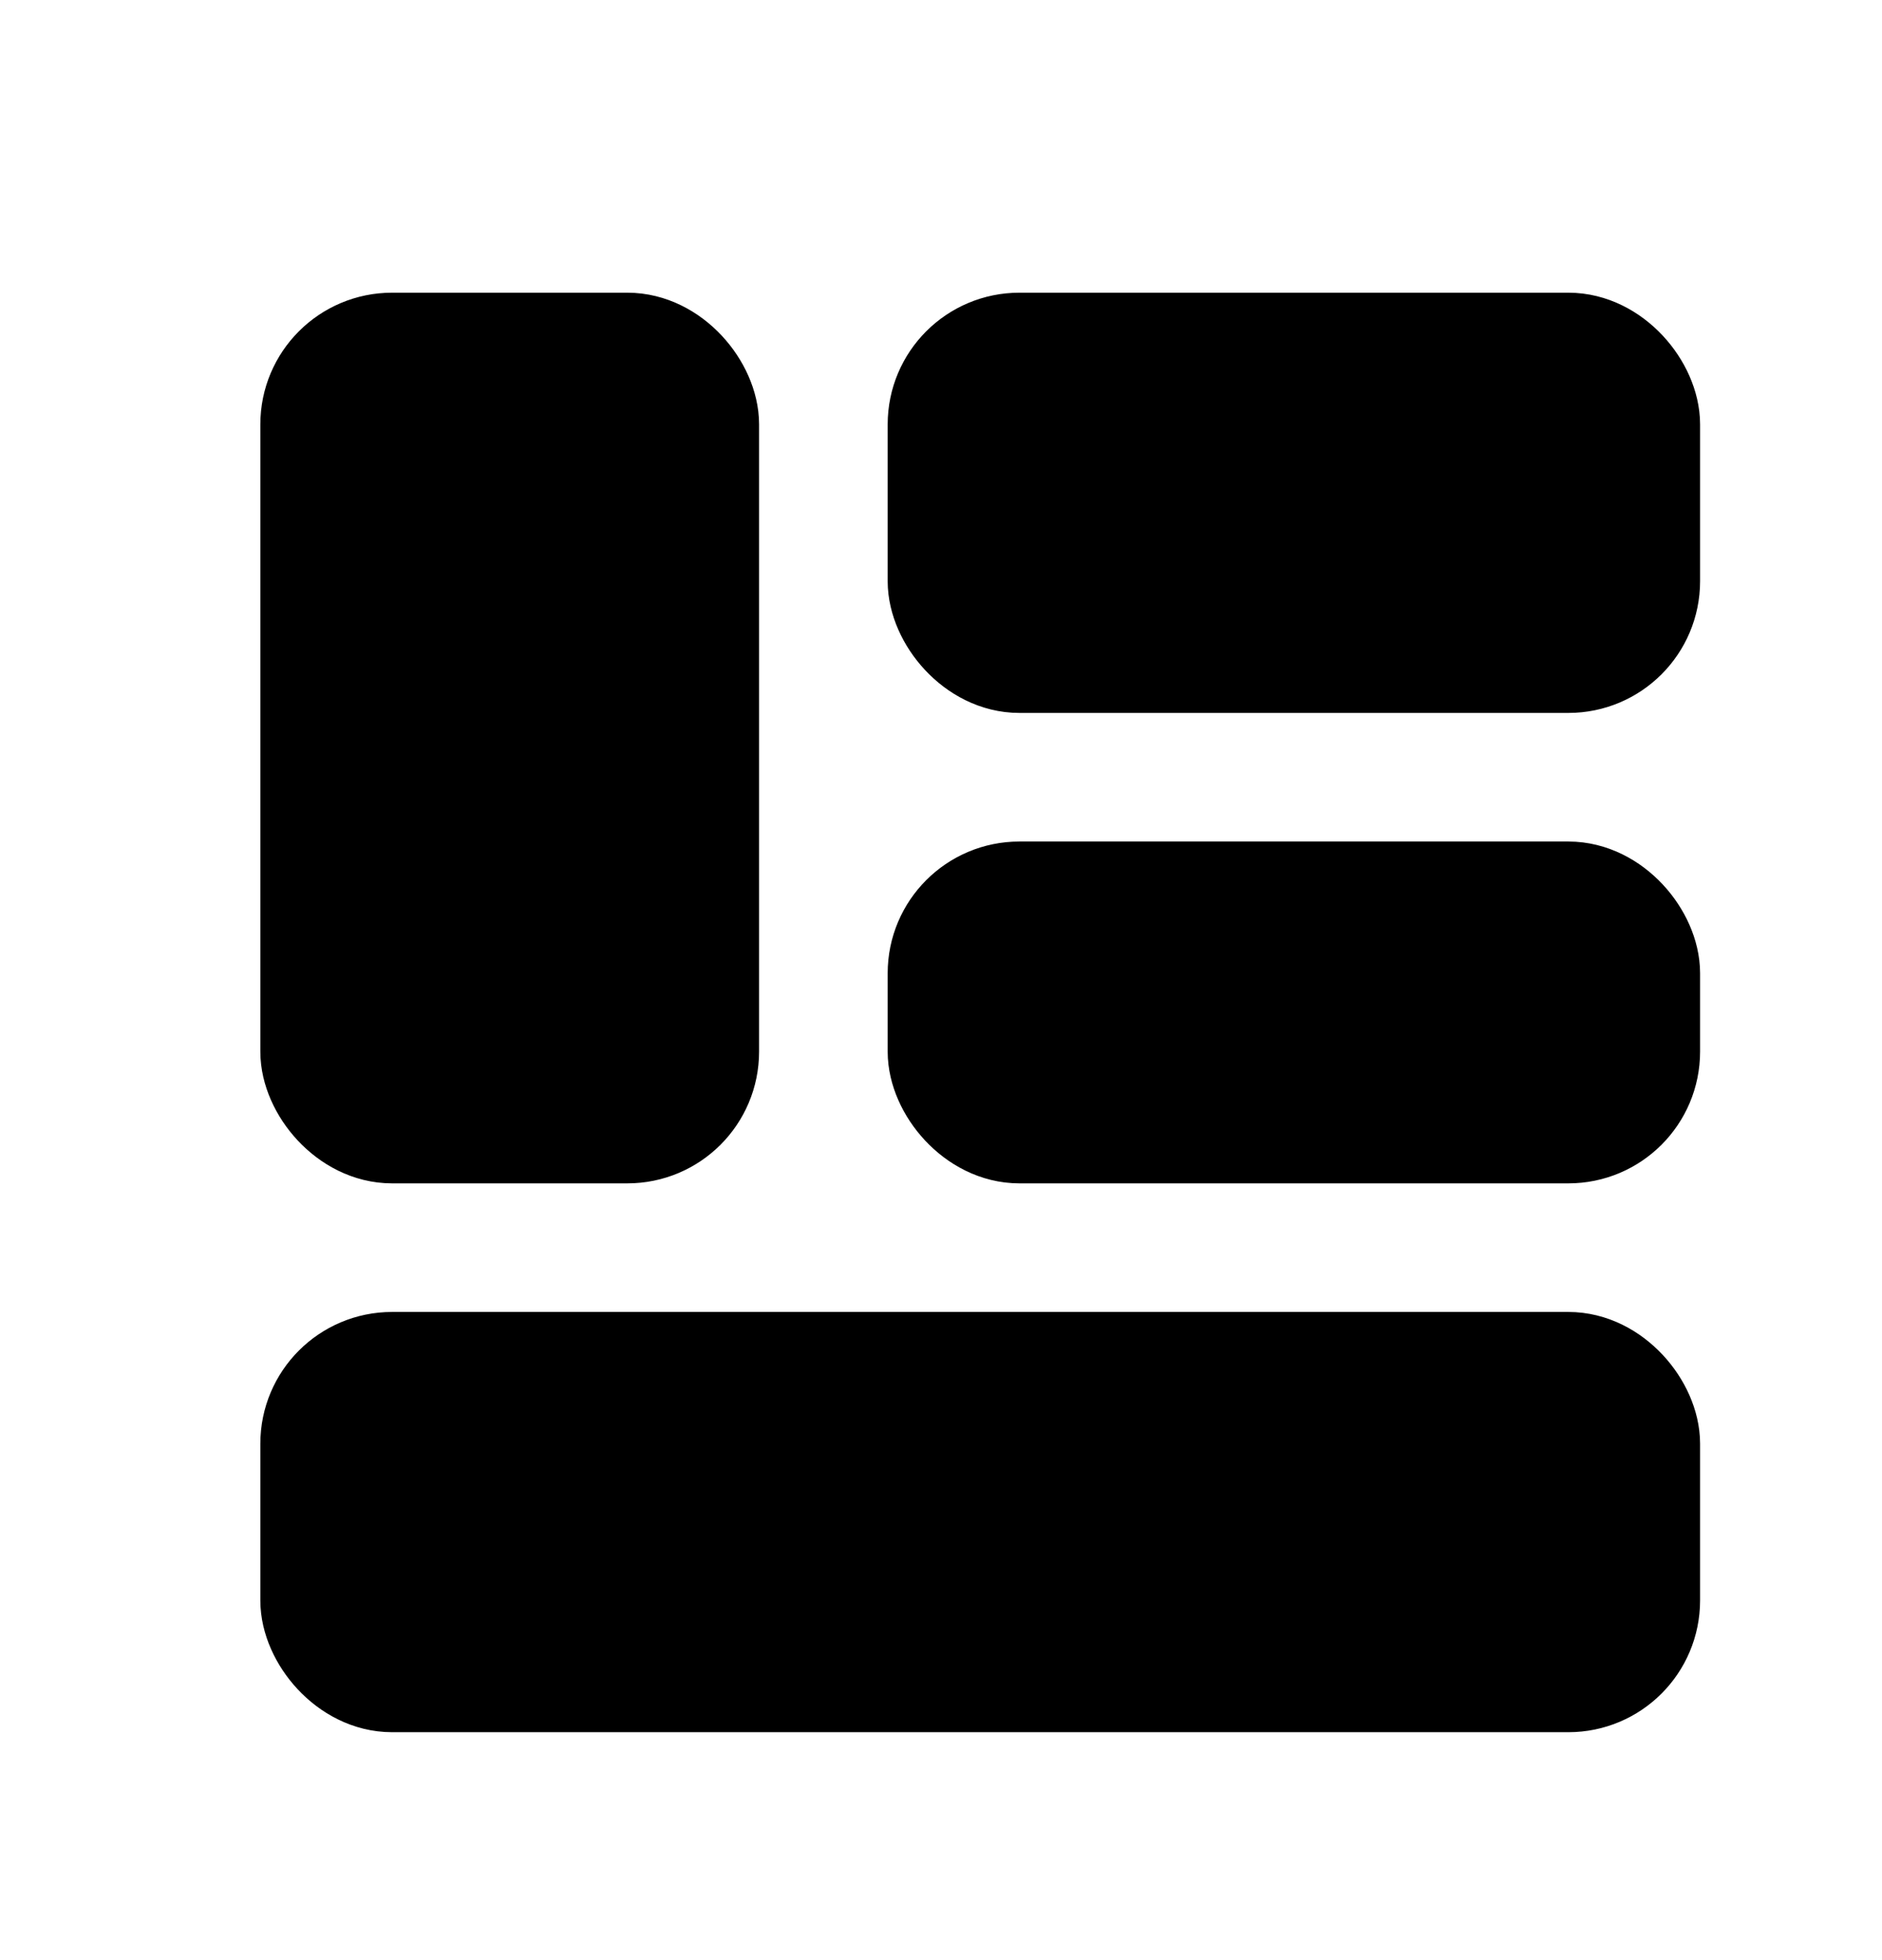 <svg width="24" height="25" viewBox="0 0 24 25" fill="currentColor" xmlns="http://www.w3.org/2000/svg">
<rect x="12" y="4.413" width="9" height="4" rx="1" fill="currentColor" stroke="currentColor" stroke-width="1.36"/>
<rect x="12" y="11.413" width="9" height="3" rx="1" fill="currentColor" stroke="currentColor" stroke-width="1.36"/>
<rect x="4" y="17.413" width="17" height="4" rx="1" fill="currentColor" stroke="currentColor" stroke-width="1.36"/>
<rect x="4" y="4.413" width="5" height="10" rx="1" fill="currentColor" stroke="currentColor" stroke-width="1.36"/>
</svg>
